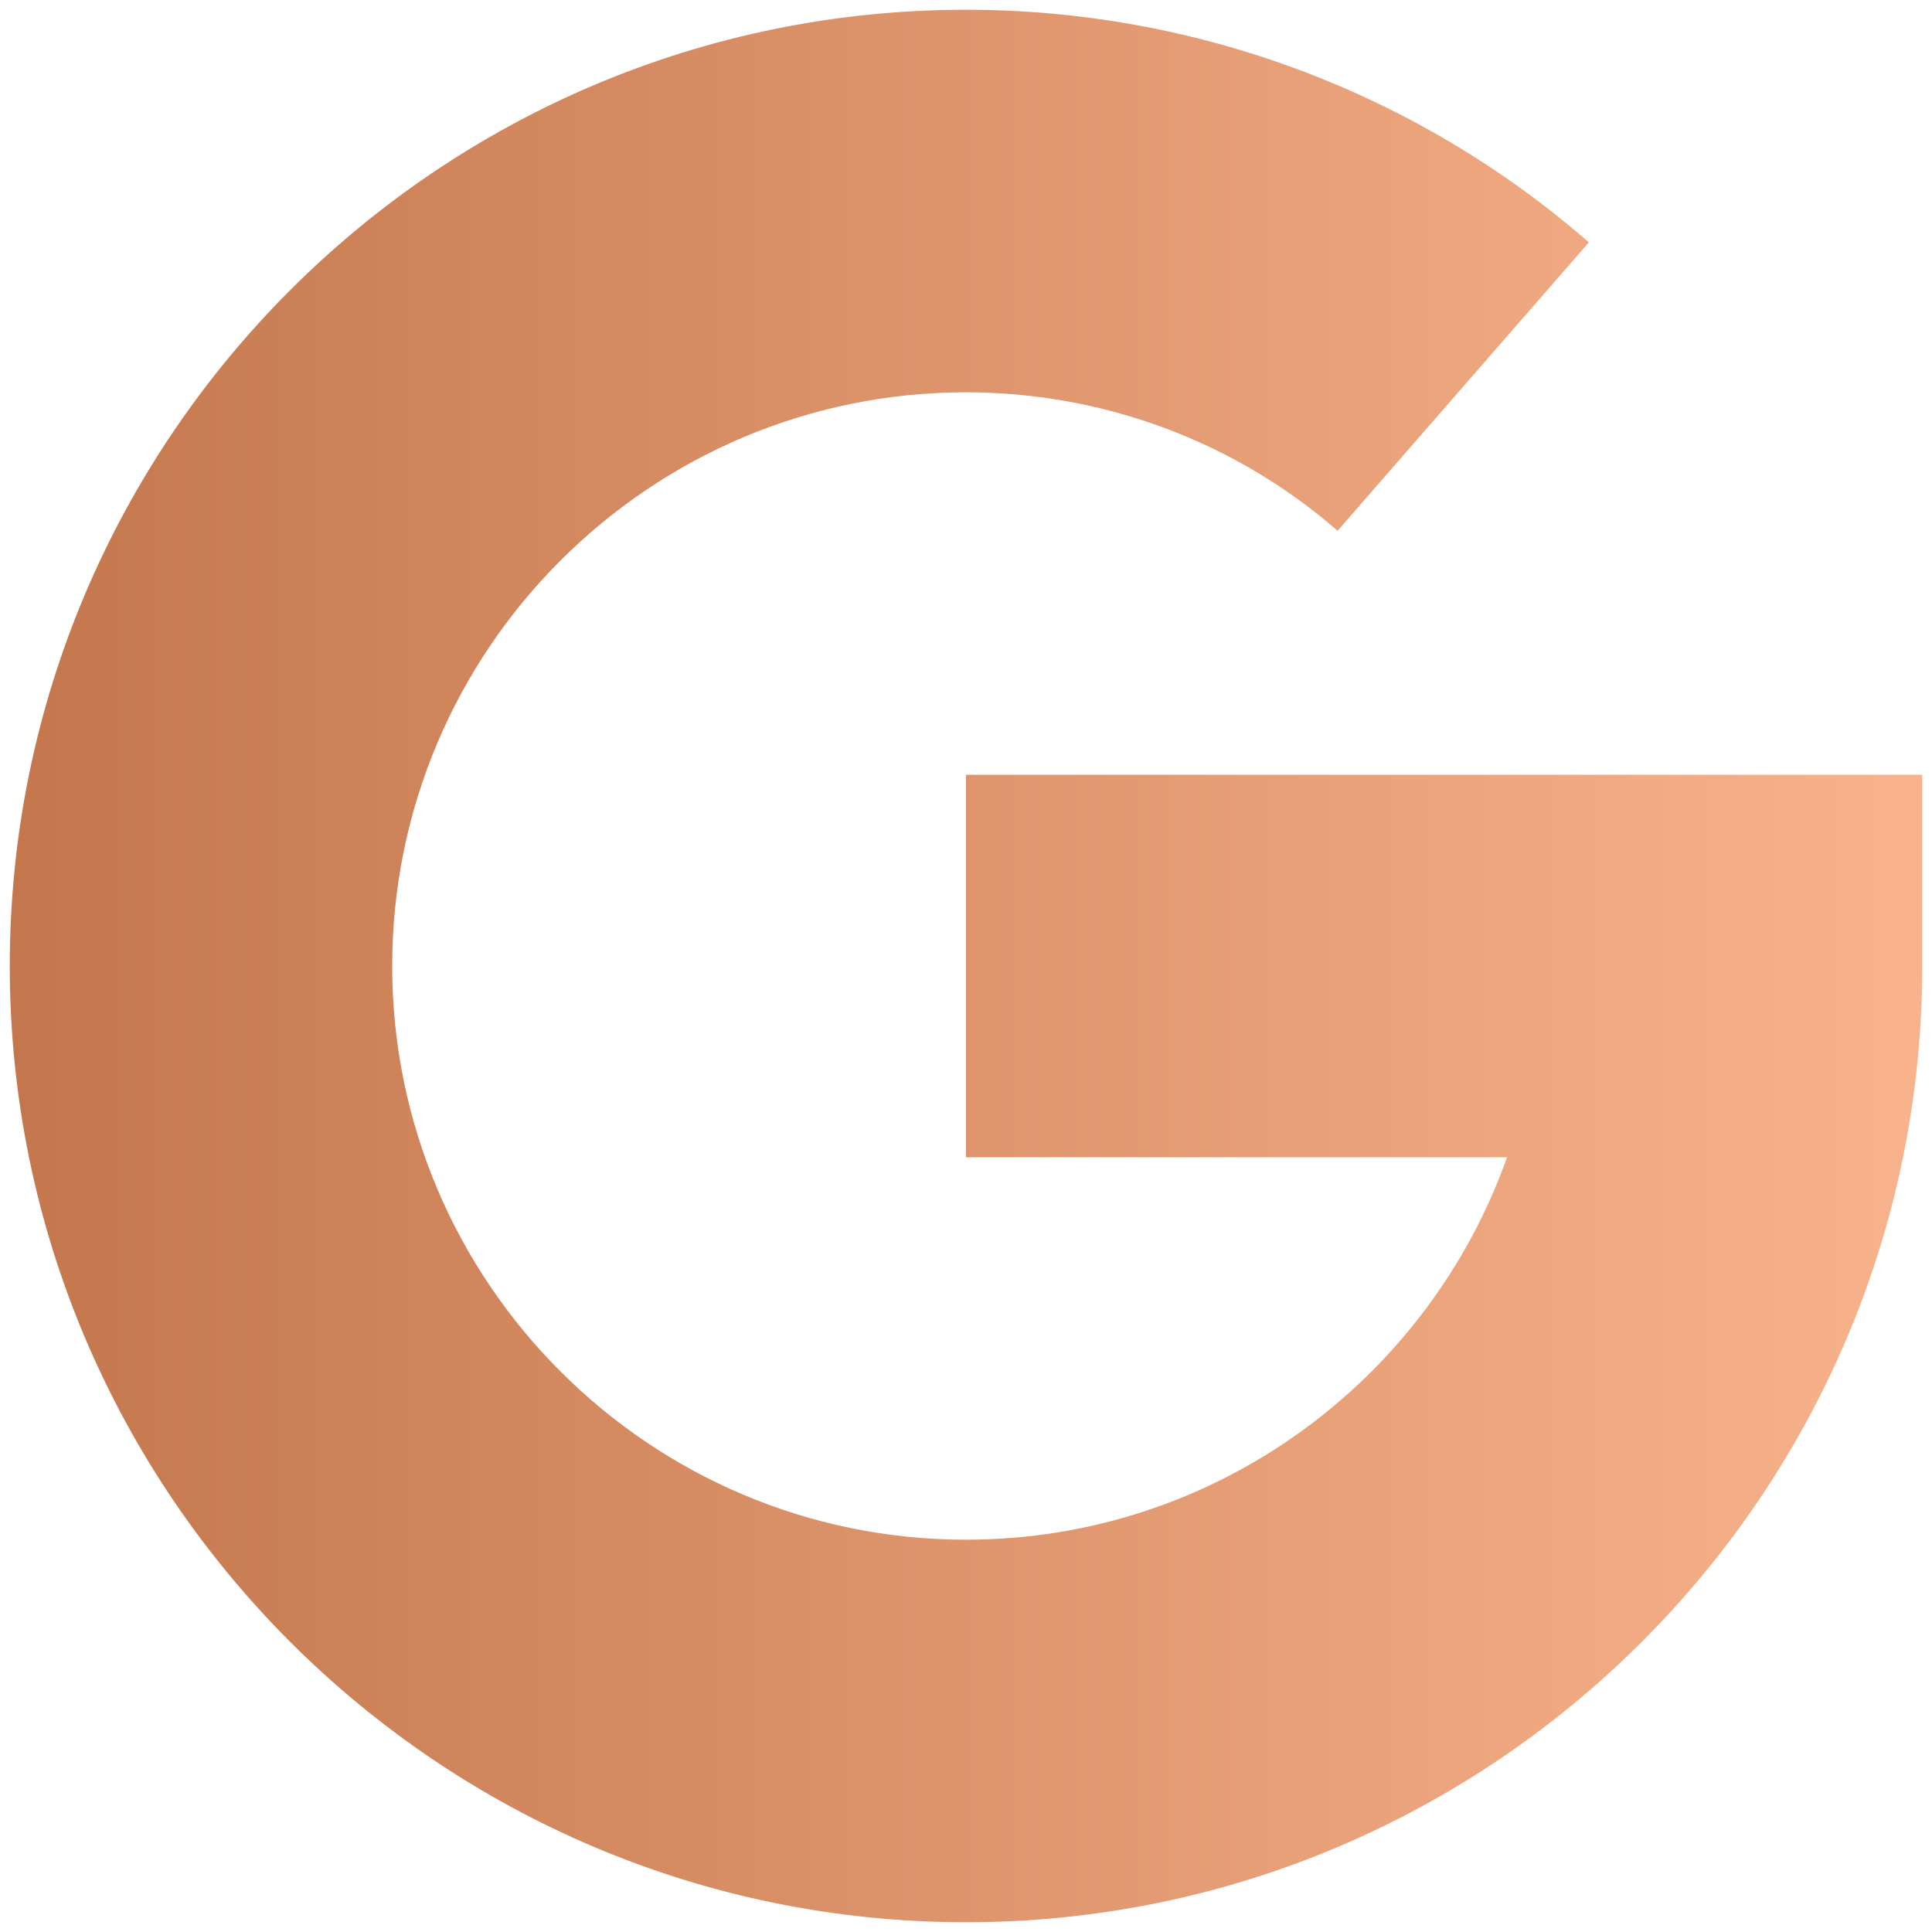 <svg width="18" height="18" viewBox="0 0 18 18" fill="none" xmlns="http://www.w3.org/2000/svg">
<path d="M9 7.218V10.782H14.041C13.305 12.856 11.323 14.345 9 14.345C6.053 14.345 3.654 11.947 3.654 9C3.654 6.053 6.053 3.655 9 3.655C10.277 3.655 11.507 4.113 12.462 4.945L14.803 2.258C13.2 0.861 11.14 0.091 9 0.091C4.087 0.091 0.091 4.088 0.091 9C0.091 13.912 4.087 17.909 9 17.909C13.912 17.909 17.909 13.912 17.909 9V7.218H9Z" fill="url(#paint0_linear)"/>
<defs>
<linearGradient id="paint0_linear" x1="0.091" y1="8.926" x2="18.742" y2="8.926" gradientUnits="userSpaceOnUse">
<stop stop-color="#C4774D"/>
<stop offset="1" stop-color="#FBB68F"/>
</linearGradient>
</defs>
</svg>
